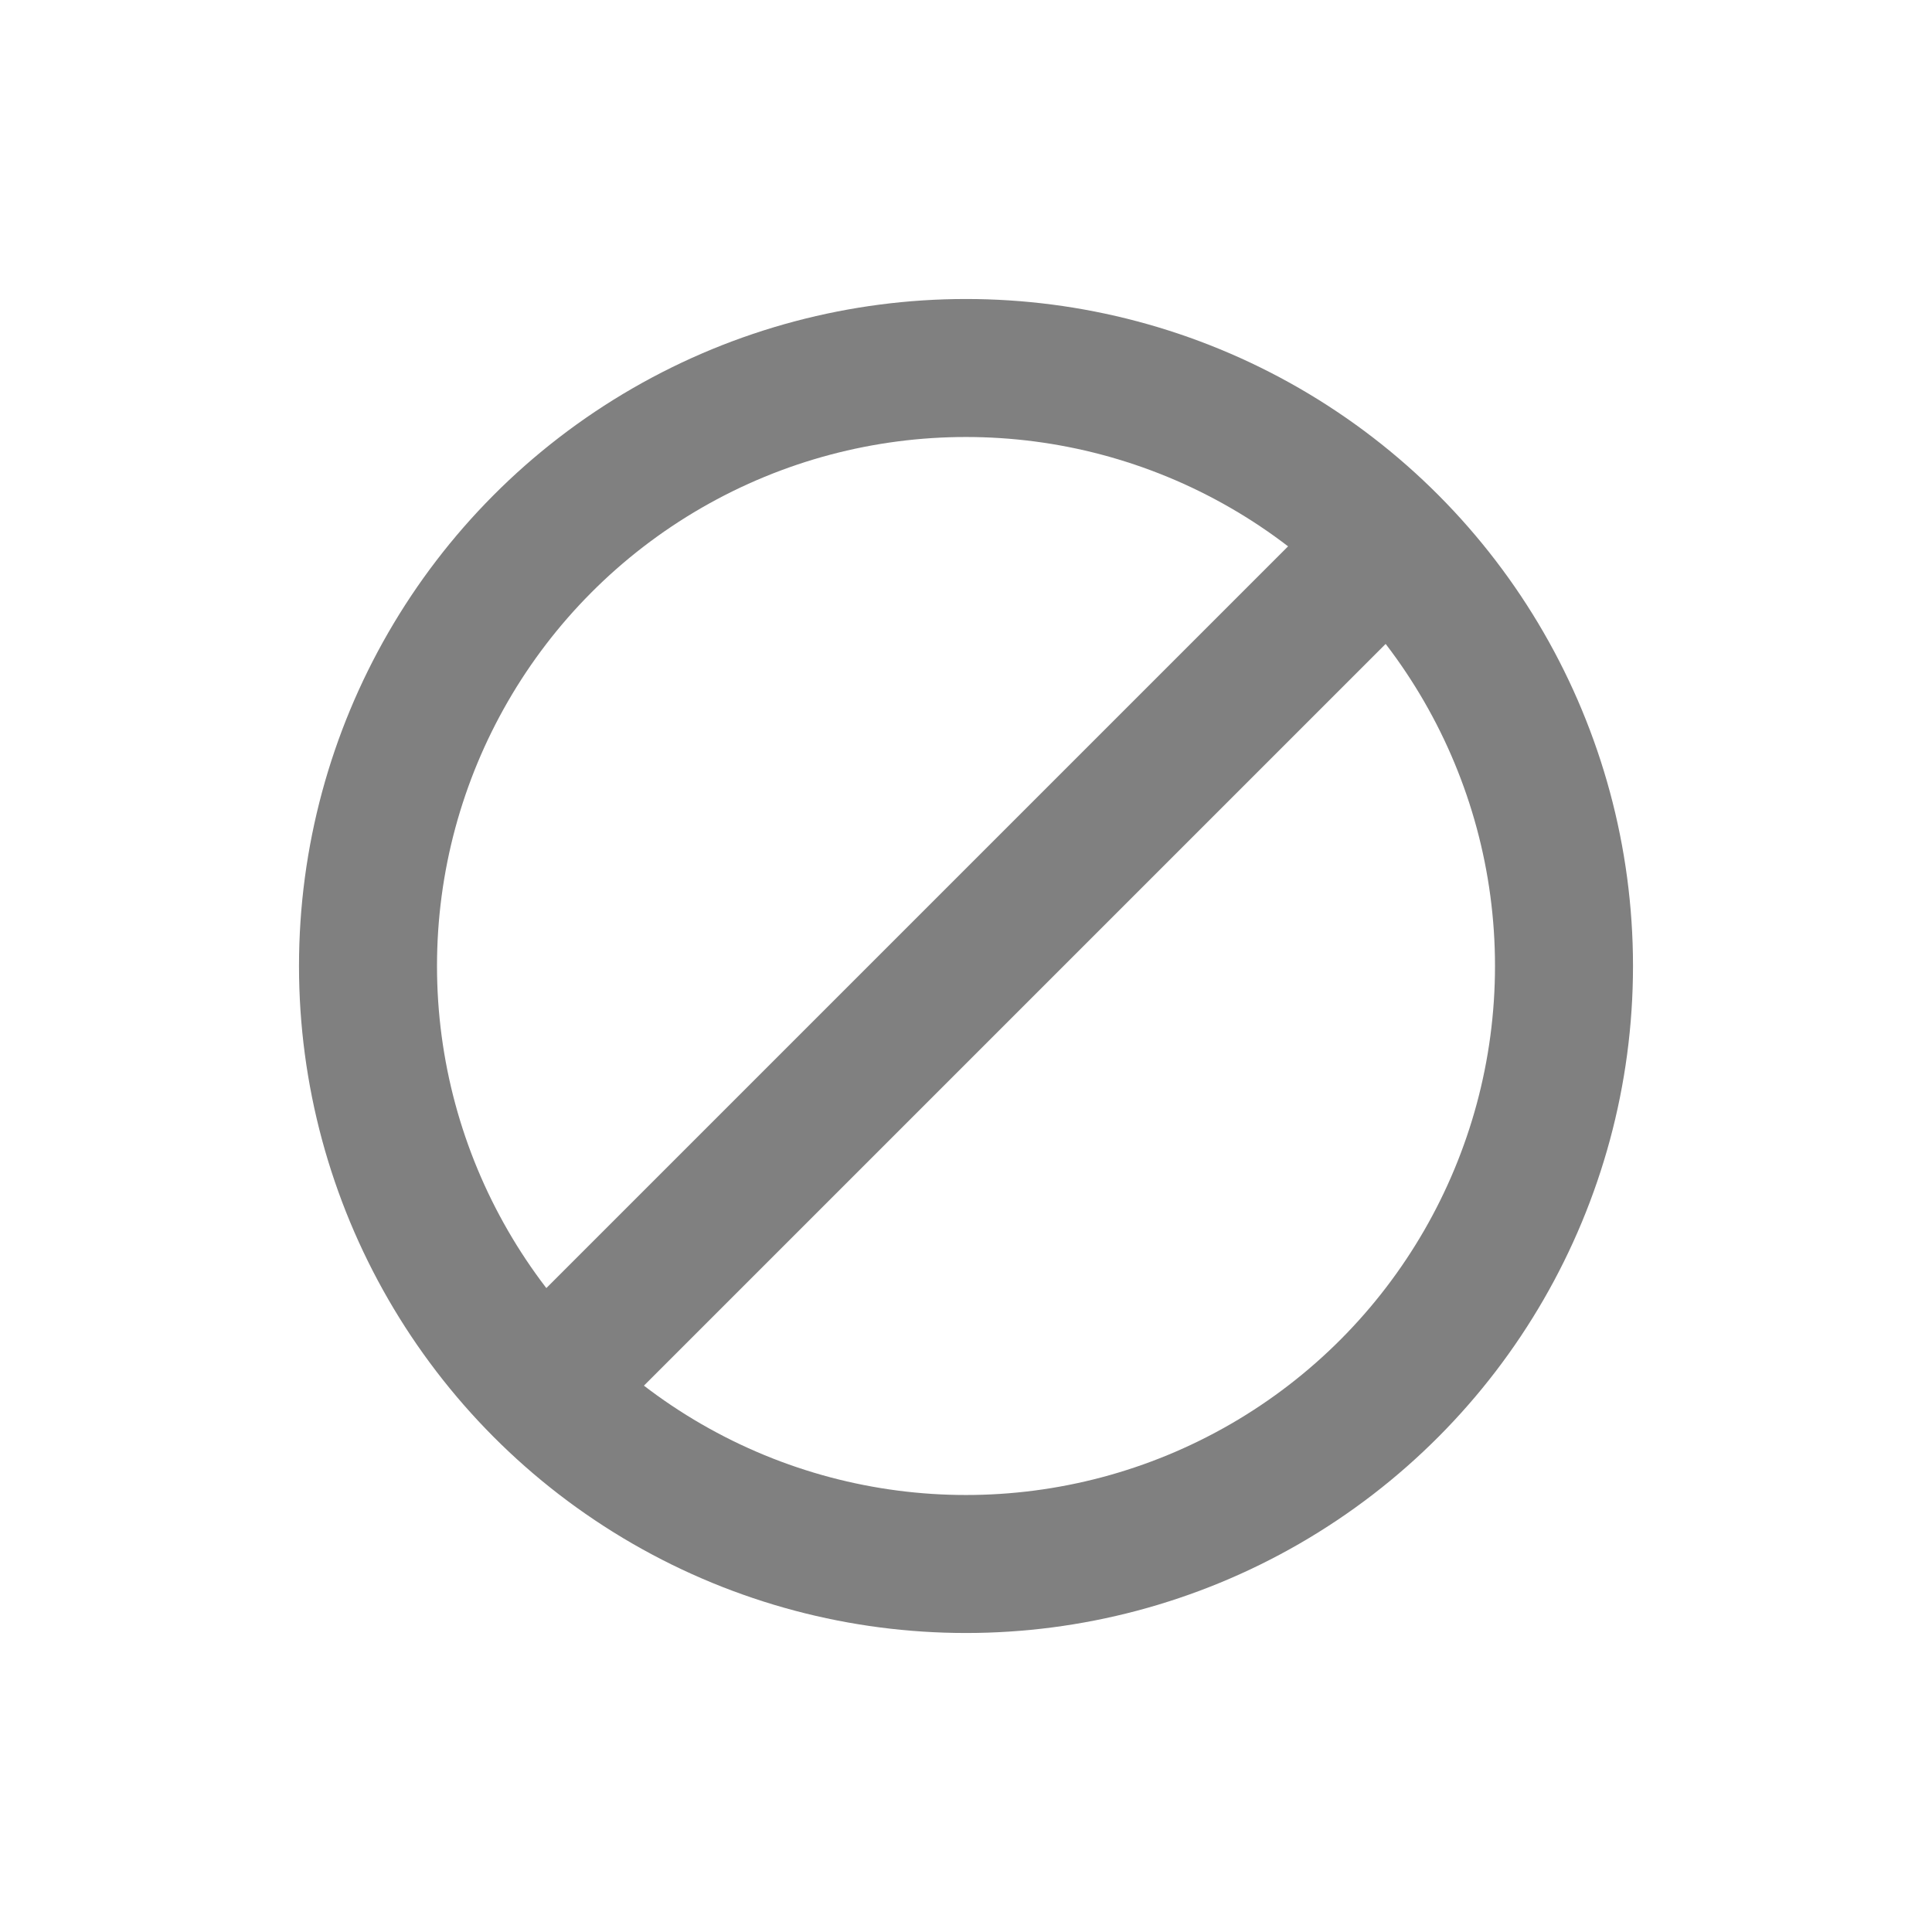 <svg id="Layer_1" data-name="Layer 1" xmlns="http://www.w3.org/2000/svg" width="21" height="21" viewBox="0 0 21 21">
  <title>waveforms-6</title>
  <circle cx="10.5" cy="10.5" r="6.5" style="fill: none;stroke: gray;stroke-miterlimit: 10;stroke-width: 1.5px"/>
  <line x1="5.73" y1="15.27" x2="15.27" y2="5.73" style="fill: none;stroke: gray;stroke-miterlimit: 10;stroke-width: 1.5px"/>
</svg>
